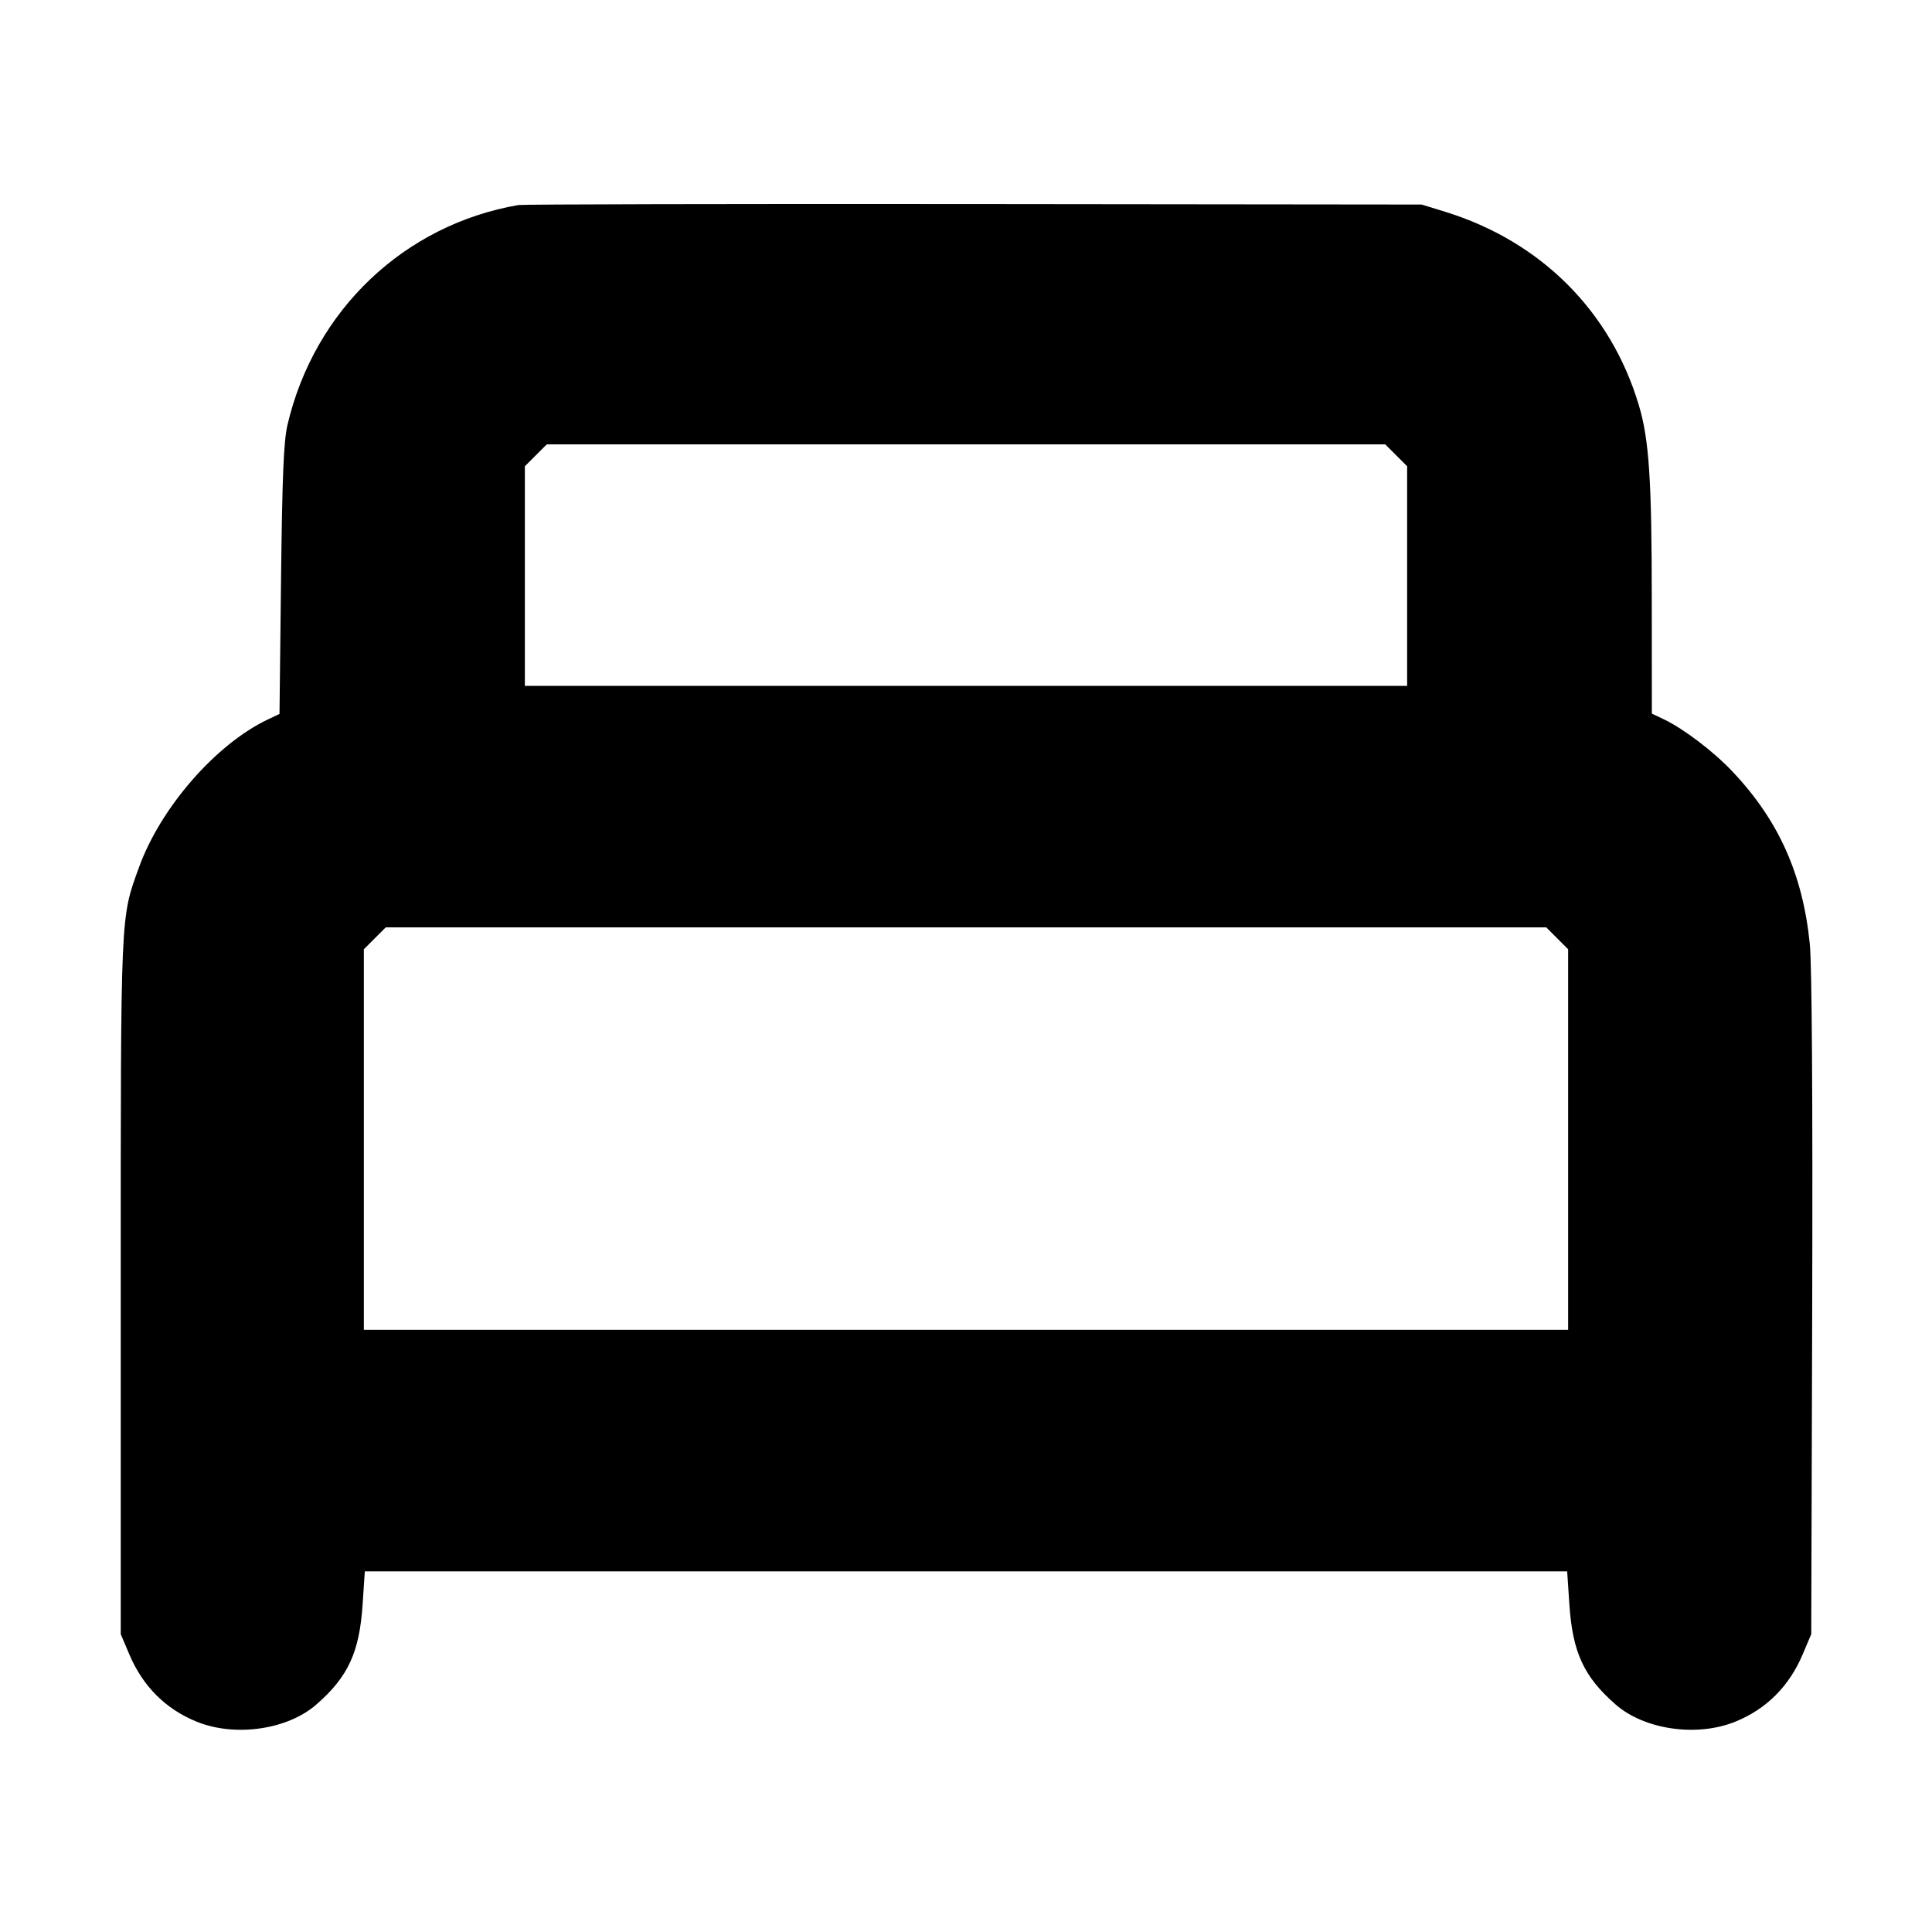 <svg xmlns="http://www.w3.org/2000/svg" width="24" height="24" fill="none" stroke="currentColor" stroke-linecap="round" stroke-linejoin="round" stroke-width="3"><path fill="#000" fill-rule="evenodd" stroke="none" d="M6.44 2.547c-1.42.245-2.536 1.307-2.869 2.732-.047.203-.065.628-.08 1.925l-.019 1.665-.146.069c-.646.308-1.331 1.094-1.6 1.838-.231.639-.226.516-.226 5.204v4.32l.105.248c.168.399.453.684.84.84.476.193 1.127.099 1.484-.213.397-.346.537-.651.576-1.25l.027-.405h14.936l.027.405c.039.599.179.904.576 1.25.357.312 1.008.406 1.484.213.387-.156.672-.441.84-.84l.105-.248.012-4.08c.007-2.614-.004-4.229-.03-4.495-.087-.865-.388-1.536-.96-2.14-.237-.251-.607-.532-.852-.649l-.15-.071-.001-1.402c0-1.504-.033-2.001-.16-2.427-.348-1.169-1.217-2.037-2.406-2.405l-.293-.09-5.56-.006c-3.058-.003-5.605.003-5.66.012m10.904 3.109.136.136V8.52H6.52V5.792l.136-.136.136-.136h10.416zm2 6 .136.136v4.728H4.52v-4.728l.136-.136.136-.136h14.416z"/></svg>
